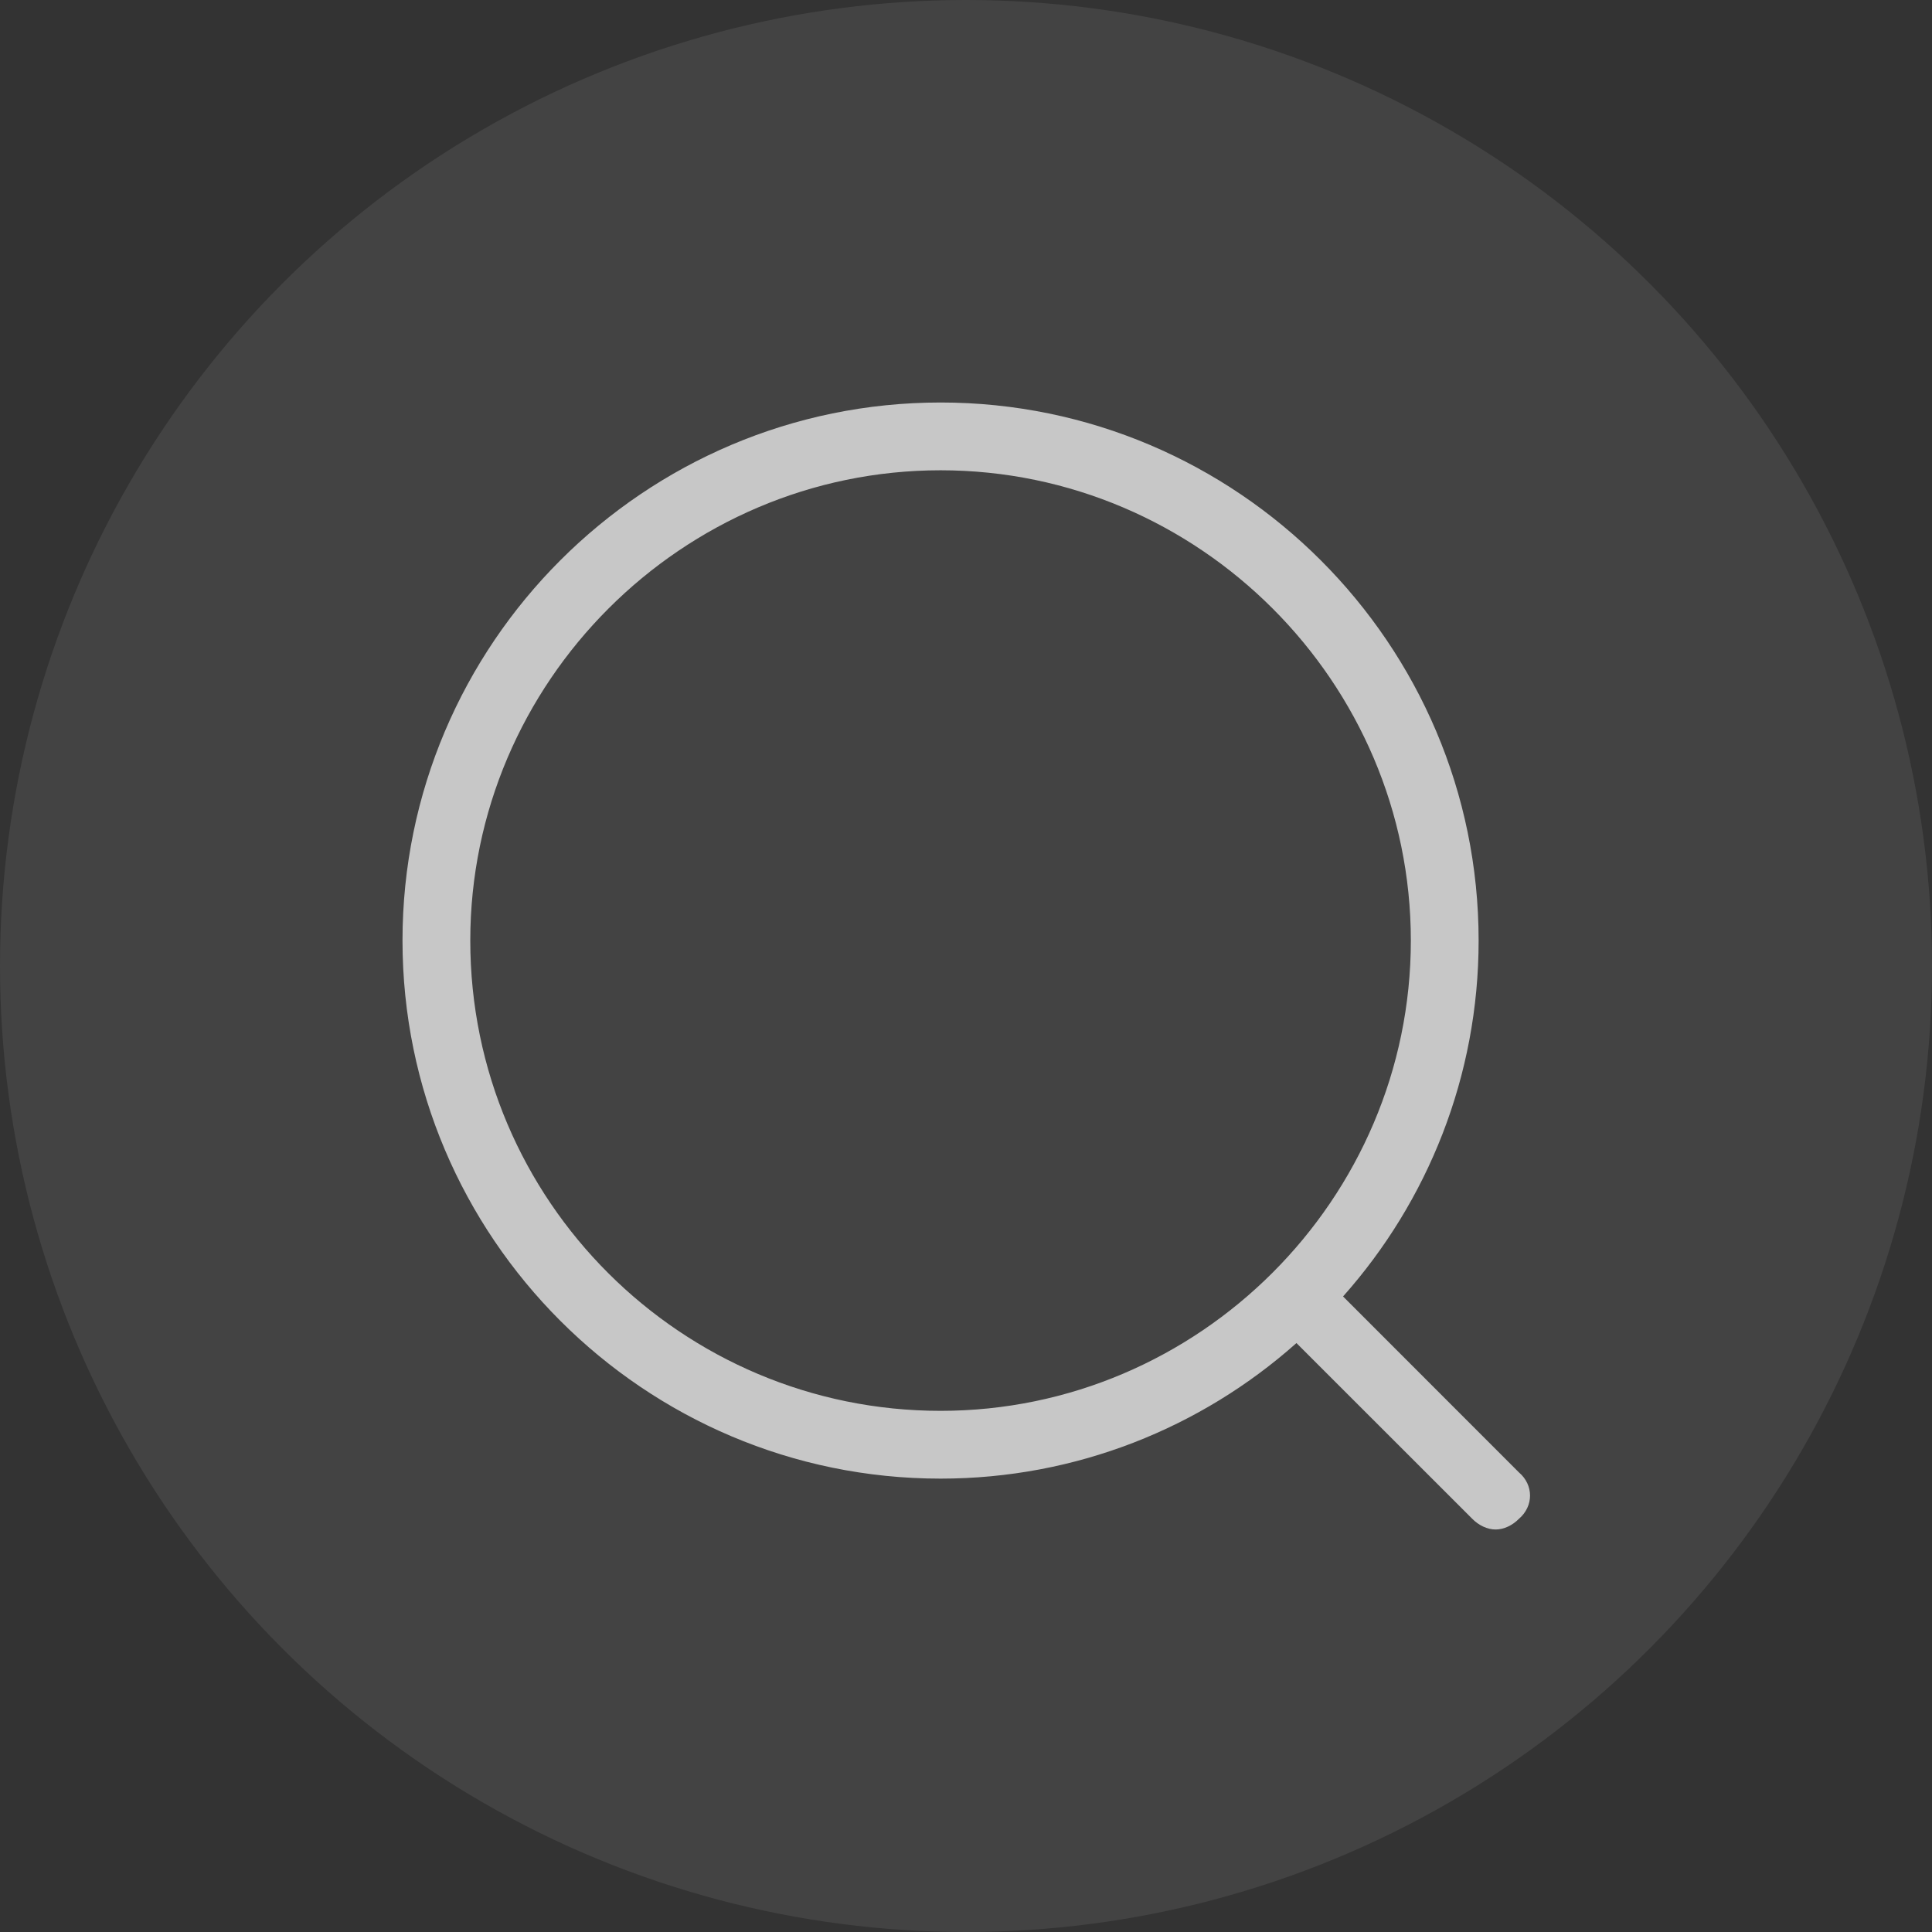 <svg xmlns="http://www.w3.org/2000/svg" xmlns:xlink="http://www.w3.org/1999/xlink" fill="none" version="1.1" width="24" height="24" viewBox="0 0 24 24"><rect x="0" y="0" width="24" height="24" fill="#333333" stroke="none"/><defs><clipPath id="master_svg0_190_4722"><rect x="5" y="5" width="14" height="14" rx="0"/></clipPath></defs><g style="mix-blend-mode:passthrough"><g style="mix-blend-mode:passthrough"><ellipse cx="12" cy="12" rx="12" ry="12" fill="#FFFFFF" fill-opacity="0.08"/></g><g clip-path="url(#master_svg0_190_4722)"><g><path d="M18.868,18.29L16.684,16.105C17.737,14.921,18.368,13.368,18.368,11.684C18.368,8,15.368,5,11.684,5C8,5,5,8,5,11.684C5,15.368,8,18.368,11.684,18.368C13.368,18.368,14.921,17.737,16.105,16.684L18.29,18.868C18.368,18.947,18.474,19,18.579,19C18.684,19,18.79,18.947,18.868,18.868C19.053,18.71,19.053,18.447,18.868,18.29ZM5.842,11.684C5.842,8.474,8.474,5.842,11.684,5.842C14.895,5.842,17.526,8.474,17.526,11.684C17.526,14.895,14.895,17.526,11.684,17.526C8.474,17.526,5.842,14.921,5.842,11.684Z" fill="#FFFFFF" fill-opacity="0.7"/></g></g></g></svg>